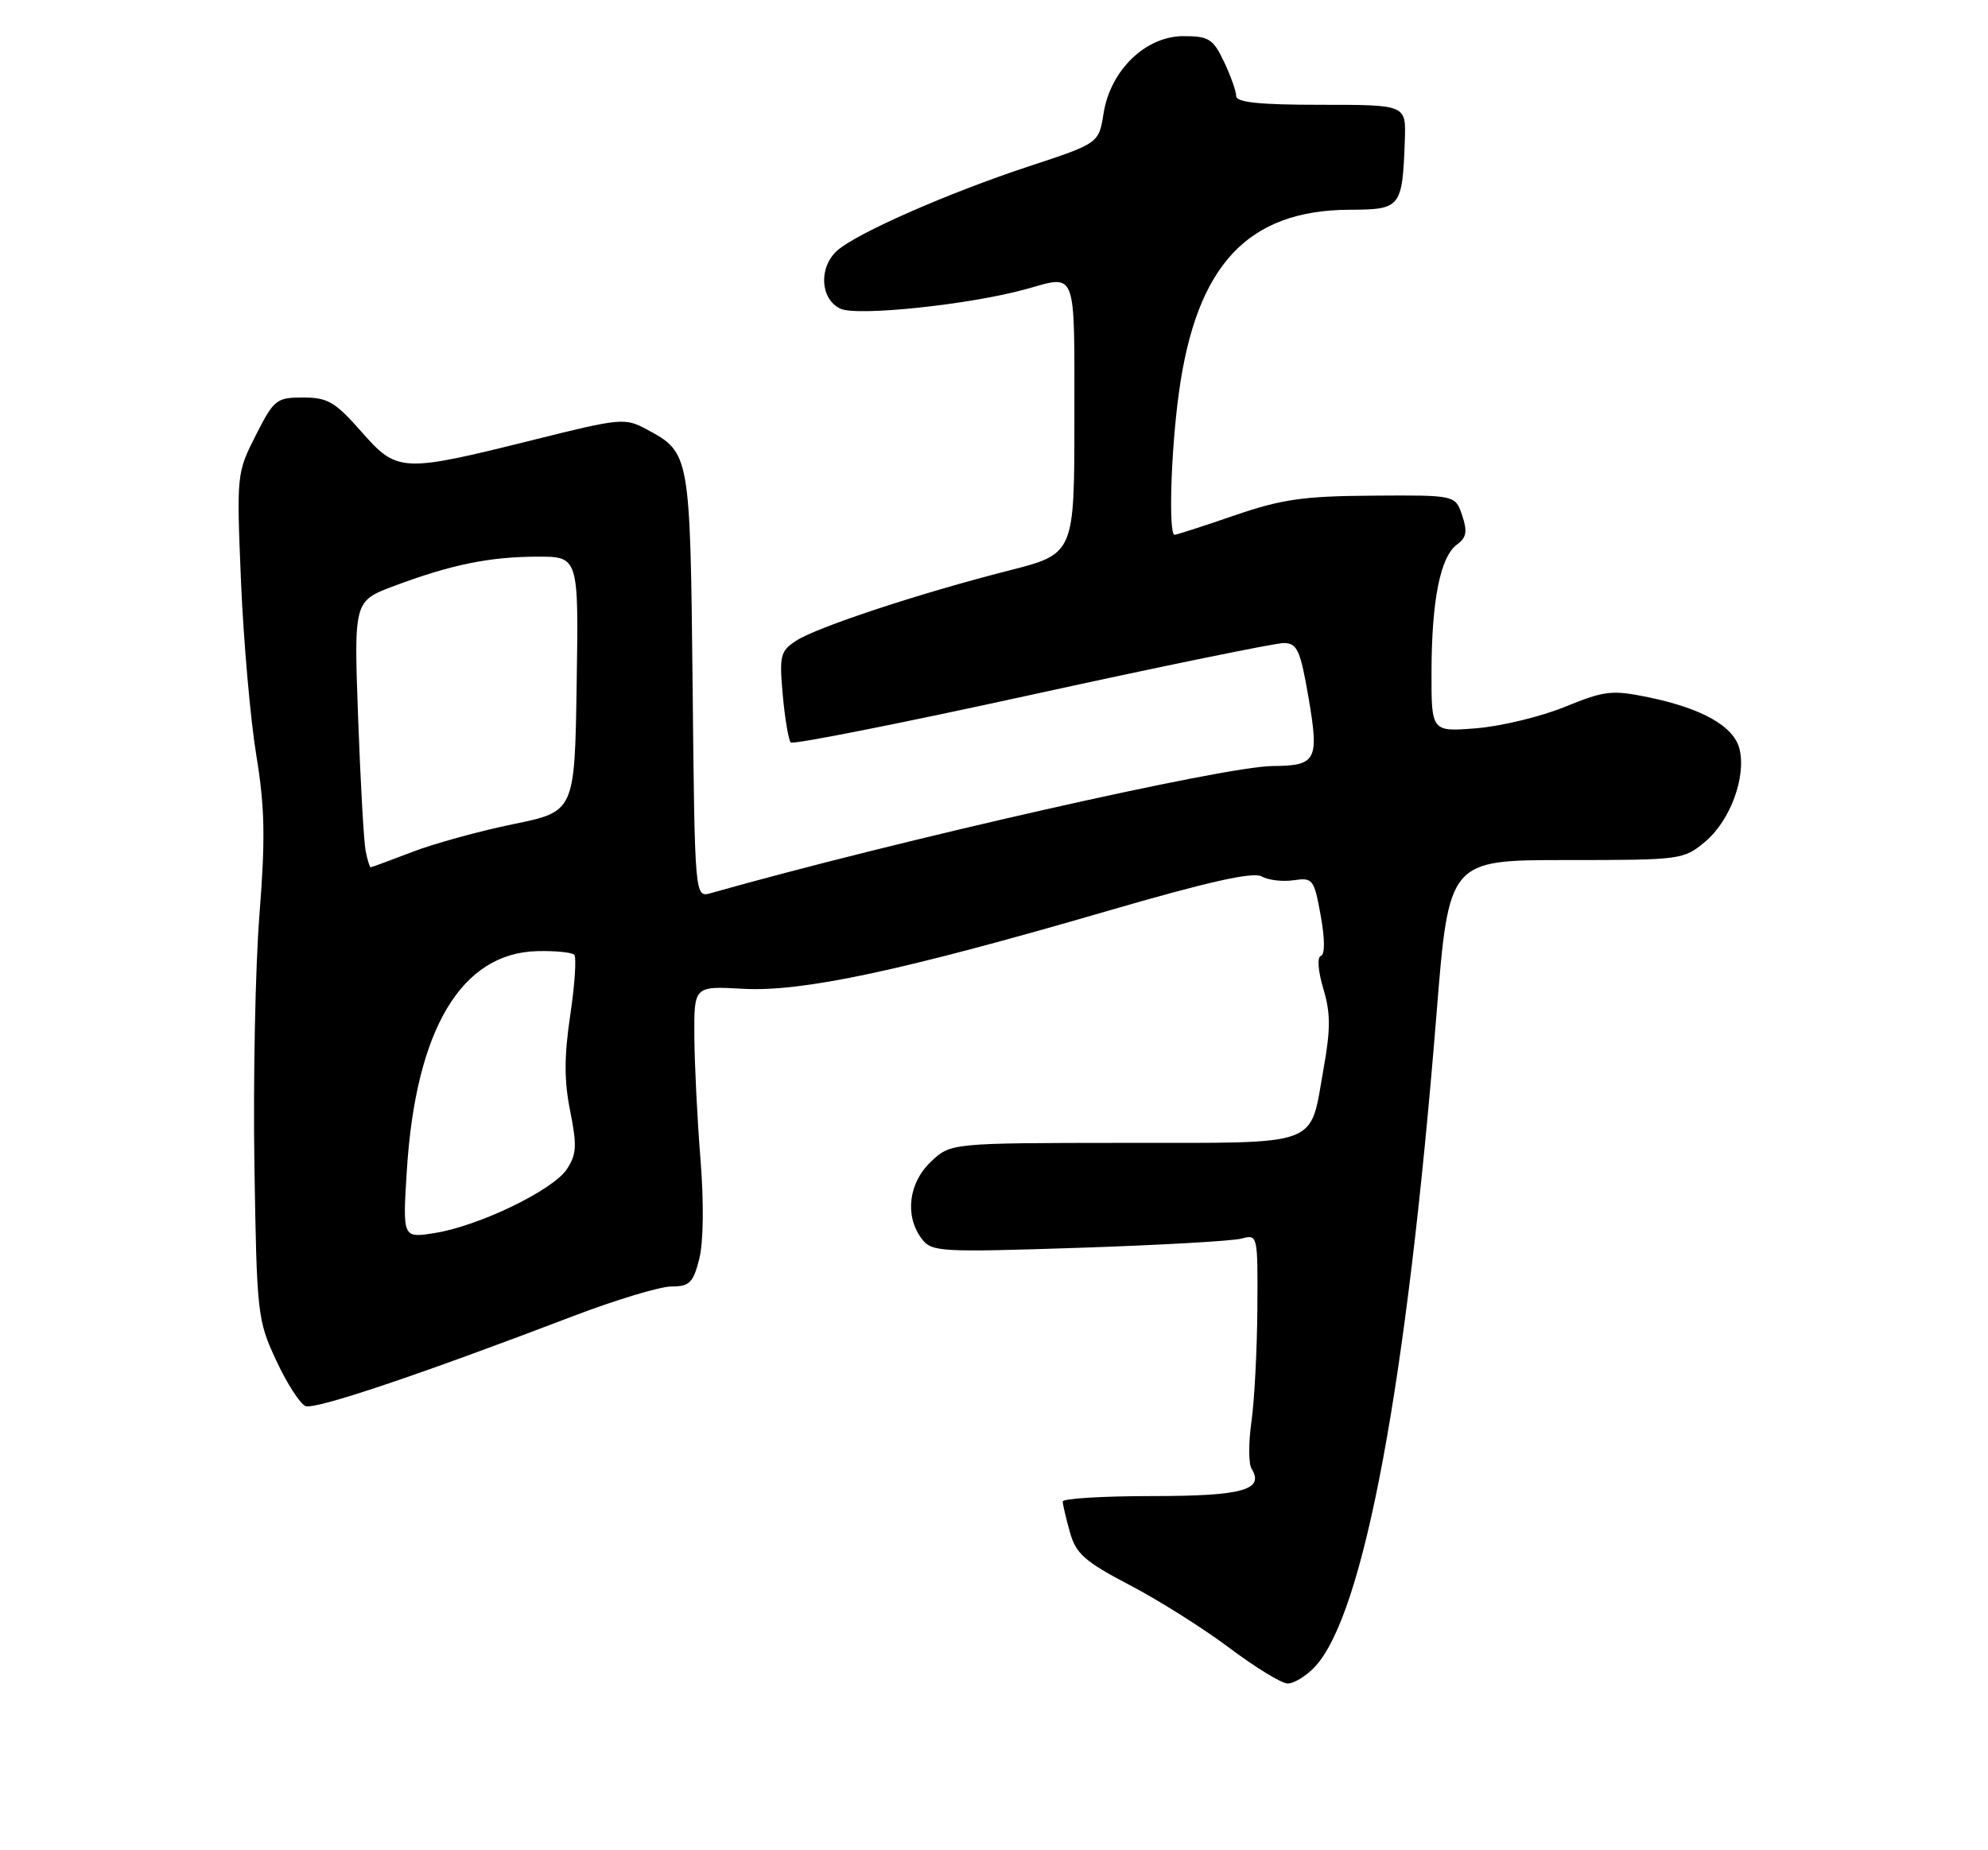 <?xml version="1.0" encoding="UTF-8" standalone="no"?>
<!DOCTYPE svg PUBLIC "-//W3C//DTD SVG 1.1//EN" "http://www.w3.org/Graphics/SVG/1.1/DTD/svg11.dtd" >
<svg xmlns="http://www.w3.org/2000/svg" xmlns:xlink="http://www.w3.org/1999/xlink" version="1.1" viewBox="0 0 275 256">
 <g >
 <path fill="currentColor"
d=" M 181.88 230.63 C 188.66 223.41 194.59 191.60 198.71 140.32 C 200.42 119.00 200.42 119.00 216.63 119.00 C 232.59 119.00 232.89 118.96 235.91 116.43 C 239.36 113.52 241.58 107.46 240.62 103.61 C 239.83 100.48 235.46 98.01 228.00 96.47 C 222.99 95.44 221.97 95.56 216.50 97.79 C 213.20 99.14 207.69 100.48 204.25 100.76 C 198.00 101.27 198.00 101.27 198.02 92.89 C 198.05 82.99 199.25 77.02 201.55 75.34 C 202.86 74.38 203.01 73.54 202.26 71.31 C 201.32 68.50 201.32 68.50 189.91 68.58 C 180.28 68.64 177.29 69.07 170.73 71.33 C 166.45 72.80 162.74 74.00 162.48 74.00 C 161.62 74.00 161.97 62.33 163.08 54.32 C 165.51 36.65 172.60 29.07 186.73 29.02 C 193.78 29.00 194.00 28.72 194.33 19.37 C 194.50 14.50 194.50 14.50 182.75 14.50 C 174.19 14.50 171.00 14.17 171.00 13.28 C 171.00 12.62 170.24 10.48 169.31 8.53 C 167.81 5.38 167.21 5.00 163.71 5.00 C 158.48 5.00 153.61 9.70 152.66 15.67 C 152.00 19.83 152.00 19.83 142.25 23.04 C 131.13 26.71 118.45 32.29 115.80 34.68 C 113.20 37.03 113.47 41.44 116.28 42.72 C 118.62 43.79 134.23 42.14 141.87 40.02 C 149.02 38.03 148.62 36.98 148.62 57.81 C 148.62 76.63 148.62 76.63 139.56 78.94 C 127.18 82.09 113.00 86.78 110.12 88.66 C 107.94 90.09 107.79 90.70 108.28 96.19 C 108.58 99.47 109.08 102.41 109.39 102.73 C 109.71 103.04 124.71 100.07 142.73 96.12 C 160.75 92.17 176.45 88.96 177.61 88.97 C 179.45 89.00 179.88 89.96 181.02 96.59 C 182.49 105.23 182.11 105.95 176.00 105.99 C 169.36 106.04 124.25 116.25 98.31 123.58 C 96.11 124.20 96.11 124.20 95.81 94.85 C 95.47 62.77 95.45 62.63 89.46 59.41 C 86.46 57.79 85.88 57.85 73.92 60.83 C 55.52 65.42 54.98 65.39 49.98 59.72 C 46.37 55.61 45.33 55.00 41.93 55.00 C 38.23 55.00 37.90 55.27 35.37 60.25 C 32.74 65.45 32.72 65.65 33.34 80.50 C 33.69 88.75 34.64 99.54 35.45 104.47 C 36.64 111.72 36.72 115.97 35.89 126.56 C 35.32 133.77 35.01 149.31 35.19 161.09 C 35.52 181.87 35.61 182.67 38.22 188.26 C 39.69 191.43 41.52 194.26 42.27 194.55 C 43.62 195.07 58.03 190.22 79.26 182.11 C 85.18 179.85 91.31 178.00 92.89 178.00 C 95.38 178.00 95.89 177.49 96.73 174.18 C 97.31 171.88 97.38 166.40 96.90 160.43 C 96.46 154.97 96.08 147.34 96.05 143.47 C 96.00 136.43 96.00 136.43 102.75 136.81 C 110.96 137.27 124.61 134.36 153.03 126.09 C 167.11 121.99 173.32 120.60 174.51 121.26 C 175.43 121.78 177.43 122.02 178.96 121.79 C 181.60 121.40 181.78 121.64 182.69 126.67 C 183.28 129.91 183.29 132.07 182.72 132.26 C 182.18 132.44 182.32 134.33 183.05 136.79 C 184.07 140.16 184.07 142.39 183.08 147.92 C 181.13 158.83 183.07 158.11 155.47 158.13 C 131.50 158.15 131.50 158.15 128.75 160.76 C 125.66 163.70 125.13 168.26 127.51 171.41 C 128.88 173.22 130.02 173.28 149.23 172.65 C 160.38 172.28 170.51 171.71 171.75 171.37 C 173.98 170.77 174.00 170.86 173.93 181.13 C 173.89 186.84 173.52 193.86 173.11 196.73 C 172.70 199.61 172.71 202.52 173.12 203.20 C 174.95 206.15 171.88 207.00 159.38 207.00 C 152.57 207.00 147.00 207.34 147.01 207.75 C 147.01 208.16 147.46 210.07 148.00 212.00 C 148.84 214.99 150.04 216.05 156.30 219.33 C 160.32 221.43 166.51 225.34 170.05 228.00 C 173.60 230.67 177.21 232.88 178.08 232.93 C 178.94 232.97 180.66 231.93 181.88 230.63 Z  M 56.28 161.90 C 57.52 142.40 63.83 131.83 74.36 131.60 C 76.82 131.54 79.10 131.77 79.43 132.10 C 79.76 132.43 79.52 136.16 78.89 140.40 C 78.03 146.14 78.03 149.52 78.87 153.72 C 79.83 158.49 79.76 159.72 78.42 161.76 C 76.51 164.68 66.20 169.66 60.09 170.61 C 55.69 171.31 55.69 171.31 56.28 161.90 Z  M 50.58 117.75 C 50.33 116.51 49.86 108.22 49.54 99.33 C 48.95 83.16 48.95 83.16 54.53 81.07 C 62.43 78.12 67.63 77.05 74.27 77.02 C 80.05 77.00 80.05 77.00 79.77 94.64 C 79.50 112.29 79.50 112.29 71.00 114.03 C 66.33 114.99 60.02 116.72 57.00 117.89 C 53.98 119.05 51.40 120.00 51.27 120.00 C 51.14 120.00 50.83 118.99 50.58 117.75 Z "/>
</g>
</svg>